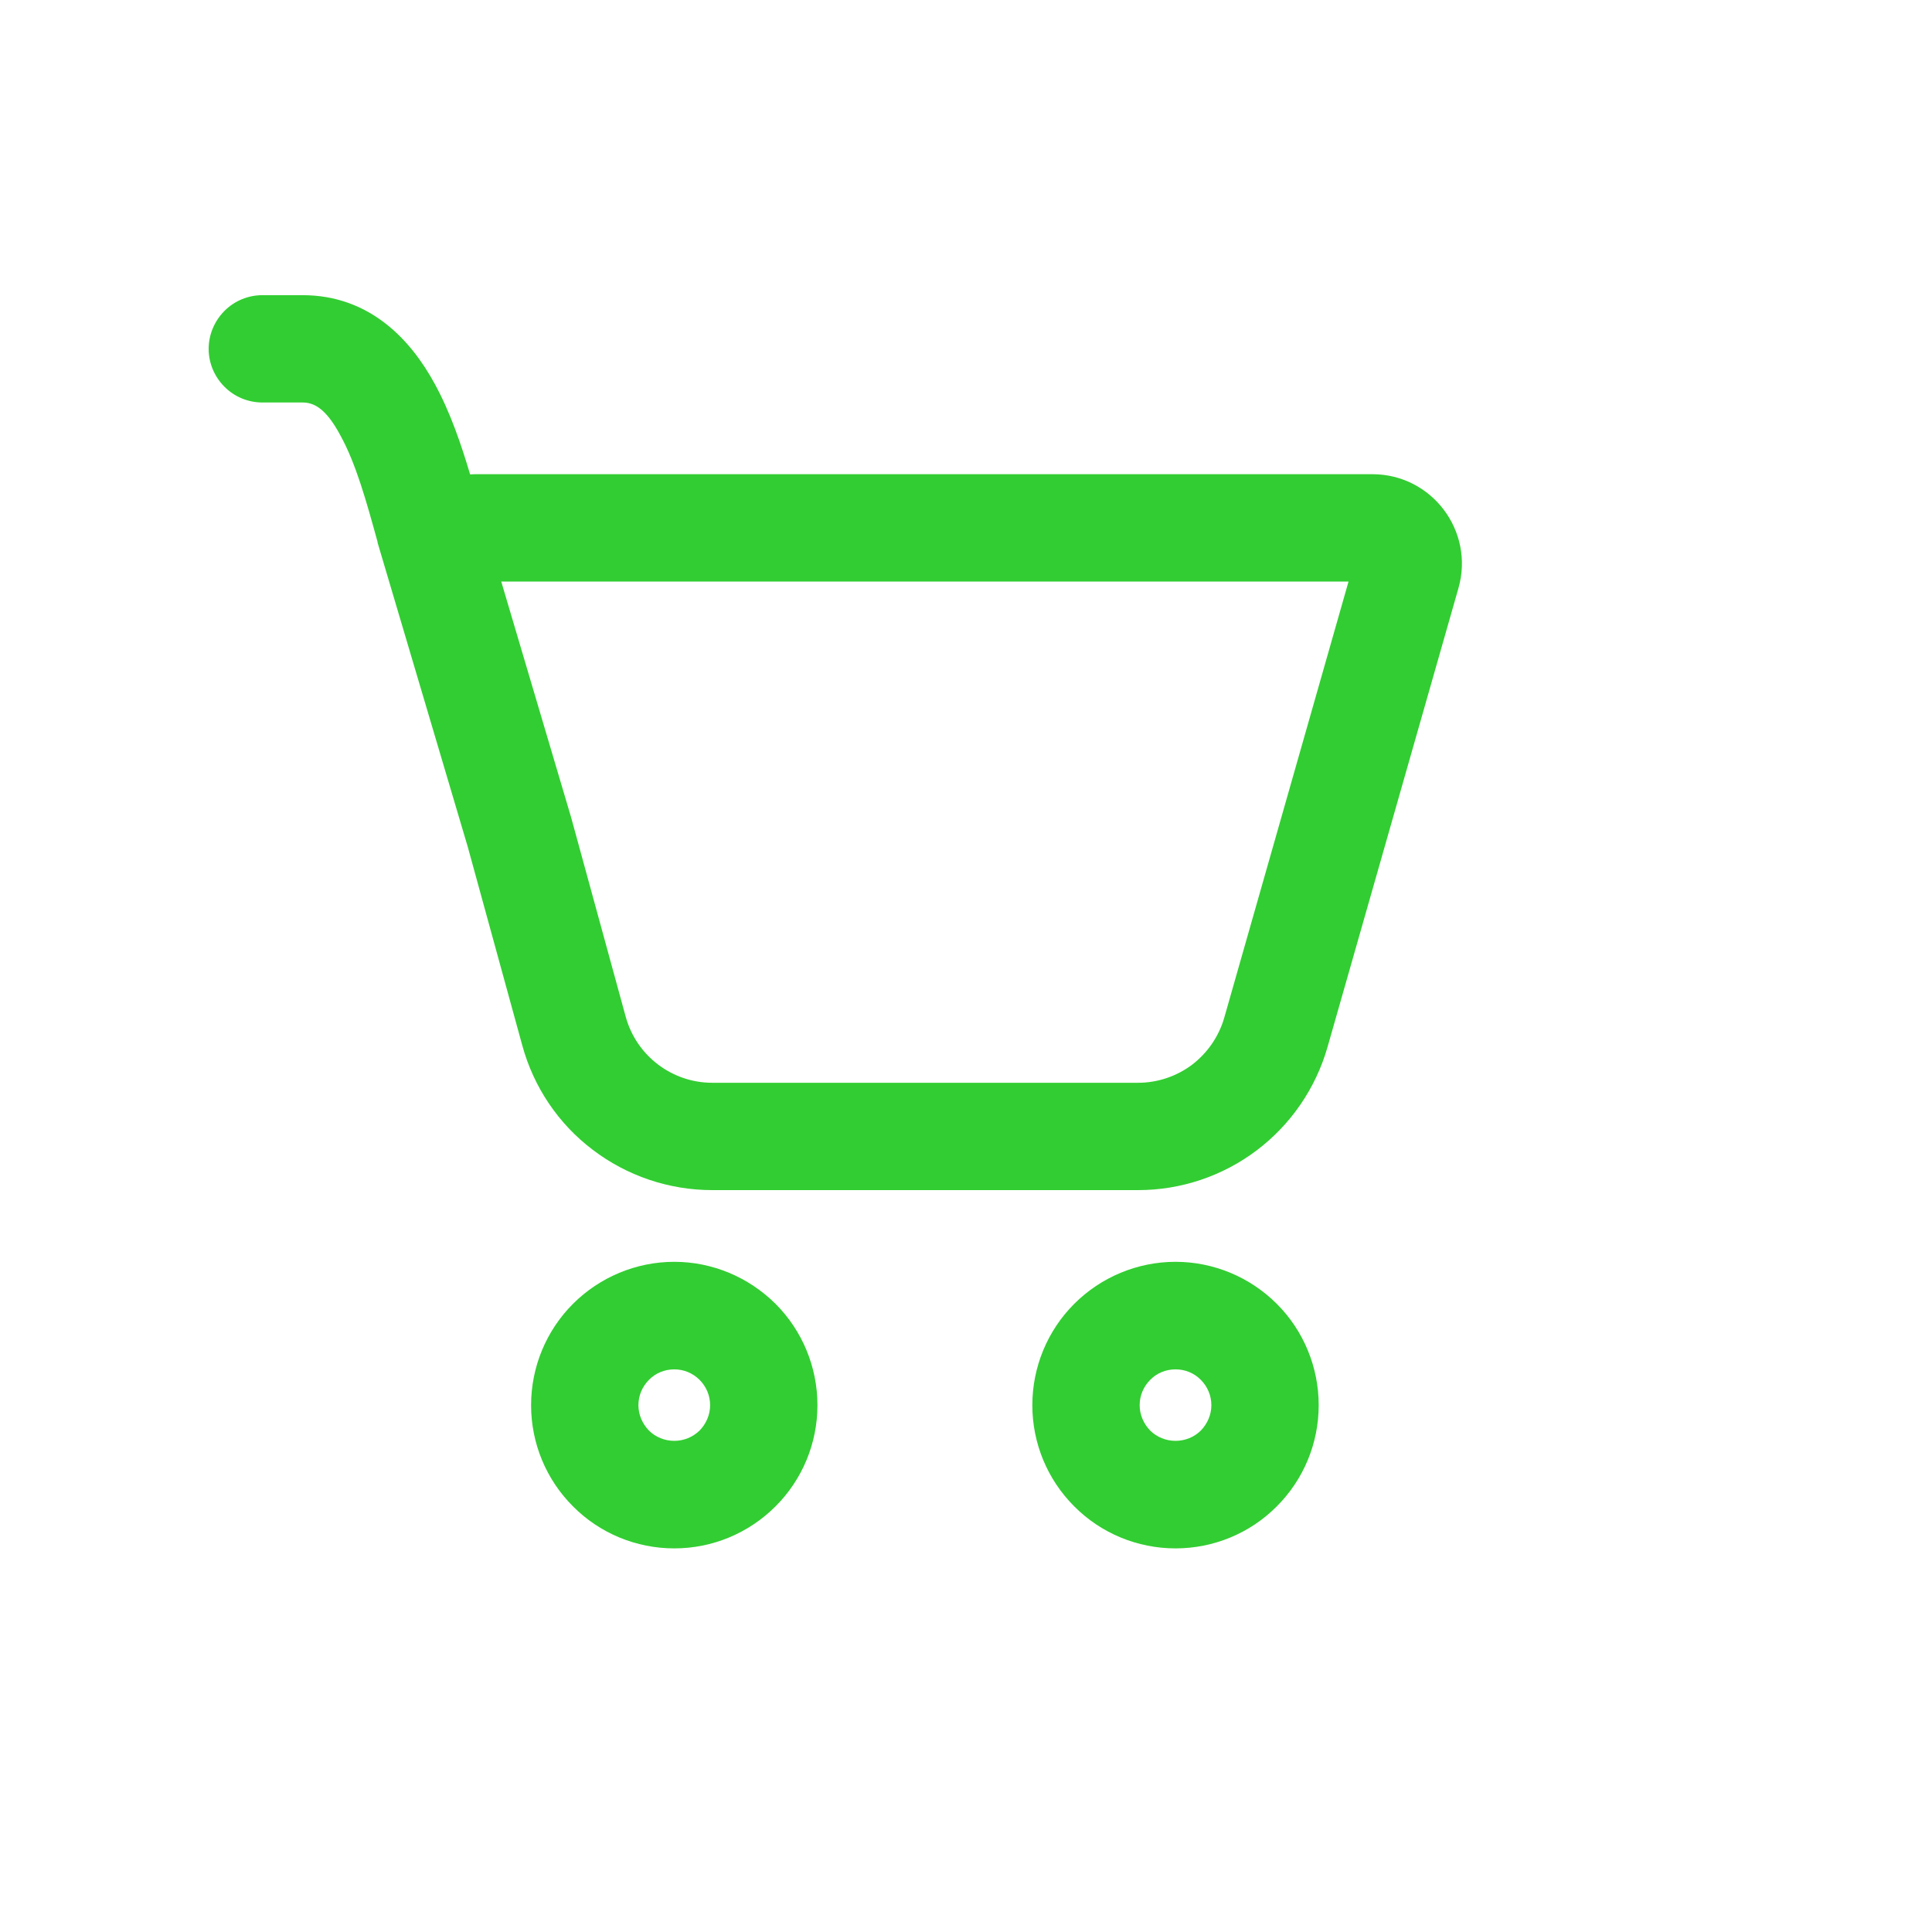 <svg width="9" height="9" viewBox="0 0 9 9" fill="none" xmlns="http://www.w3.org/2000/svg">
<g clip-path="url(#clip0_2384_454)">
<path d="M0.972 1.625C0.972 1.559 0.999 1.495 1.046 1.448C1.093 1.401 1.156 1.375 1.223 1.375H1.409C1.726 1.375 1.916 1.588 2.024 1.786C2.097 1.918 2.149 2.072 2.19 2.21C2.201 2.209 2.212 2.209 2.223 2.209H6.393C6.67 2.209 6.87 2.474 6.794 2.74L6.184 4.878C6.129 5.07 6.013 5.239 5.854 5.359C5.695 5.479 5.501 5.544 5.302 5.544H3.318C3.117 5.544 2.921 5.478 2.761 5.356C2.601 5.235 2.486 5.064 2.433 4.87L2.179 3.945L1.759 2.528L1.759 2.525C1.707 2.336 1.658 2.159 1.585 2.027C1.516 1.898 1.459 1.875 1.409 1.875H1.223C1.156 1.875 1.093 1.849 1.046 1.802C0.999 1.755 0.972 1.692 0.972 1.625ZM2.665 3.824L2.915 4.737C2.965 4.918 3.13 5.044 3.318 5.044H5.302C5.392 5.044 5.481 5.014 5.553 4.96C5.625 4.905 5.678 4.828 5.703 4.741L6.282 2.709H2.335L2.66 3.806L2.665 3.824ZM3.808 6.546C3.808 6.723 3.738 6.892 3.613 7.017C3.487 7.143 3.318 7.213 3.141 7.213C2.964 7.213 2.794 7.143 2.669 7.017C2.544 6.892 2.474 6.723 2.474 6.546C2.474 6.369 2.544 6.199 2.669 6.074C2.794 5.949 2.964 5.878 3.141 5.878C3.318 5.878 3.487 5.949 3.613 6.074C3.738 6.199 3.808 6.369 3.808 6.546ZM3.308 6.546C3.308 6.501 3.29 6.459 3.259 6.428C3.227 6.396 3.185 6.379 3.141 6.379C3.097 6.379 3.054 6.396 3.023 6.428C2.992 6.459 2.974 6.501 2.974 6.546C2.974 6.59 2.992 6.632 3.023 6.664C3.054 6.695 3.097 6.712 3.141 6.712C3.185 6.712 3.227 6.695 3.259 6.664C3.29 6.632 3.308 6.59 3.308 6.546ZM6.143 6.546C6.143 6.723 6.073 6.892 5.948 7.017C5.823 7.143 5.653 7.213 5.476 7.213C5.299 7.213 5.129 7.143 5.004 7.017C4.879 6.892 4.809 6.723 4.809 6.546C4.809 6.369 4.879 6.199 5.004 6.074C5.129 5.949 5.299 5.878 5.476 5.878C5.653 5.878 5.823 5.949 5.948 6.074C6.073 6.199 6.143 6.369 6.143 6.546ZM5.643 6.546C5.643 6.501 5.625 6.459 5.594 6.428C5.563 6.396 5.52 6.379 5.476 6.379C5.432 6.379 5.389 6.396 5.358 6.428C5.327 6.459 5.309 6.501 5.309 6.546C5.309 6.59 5.327 6.632 5.358 6.664C5.389 6.695 5.432 6.712 5.476 6.712C5.52 6.712 5.563 6.695 5.594 6.664C5.625 6.632 5.643 6.59 5.643 6.546Z" fill="#32CD32"/>
</g>
<defs>
<clipPath id="clip0_2384_454">
<rect width="8.006" height="8.006" fill="white" transform="translate(0.126 0.184)"/>
</clipPath>
</defs>
</svg>
